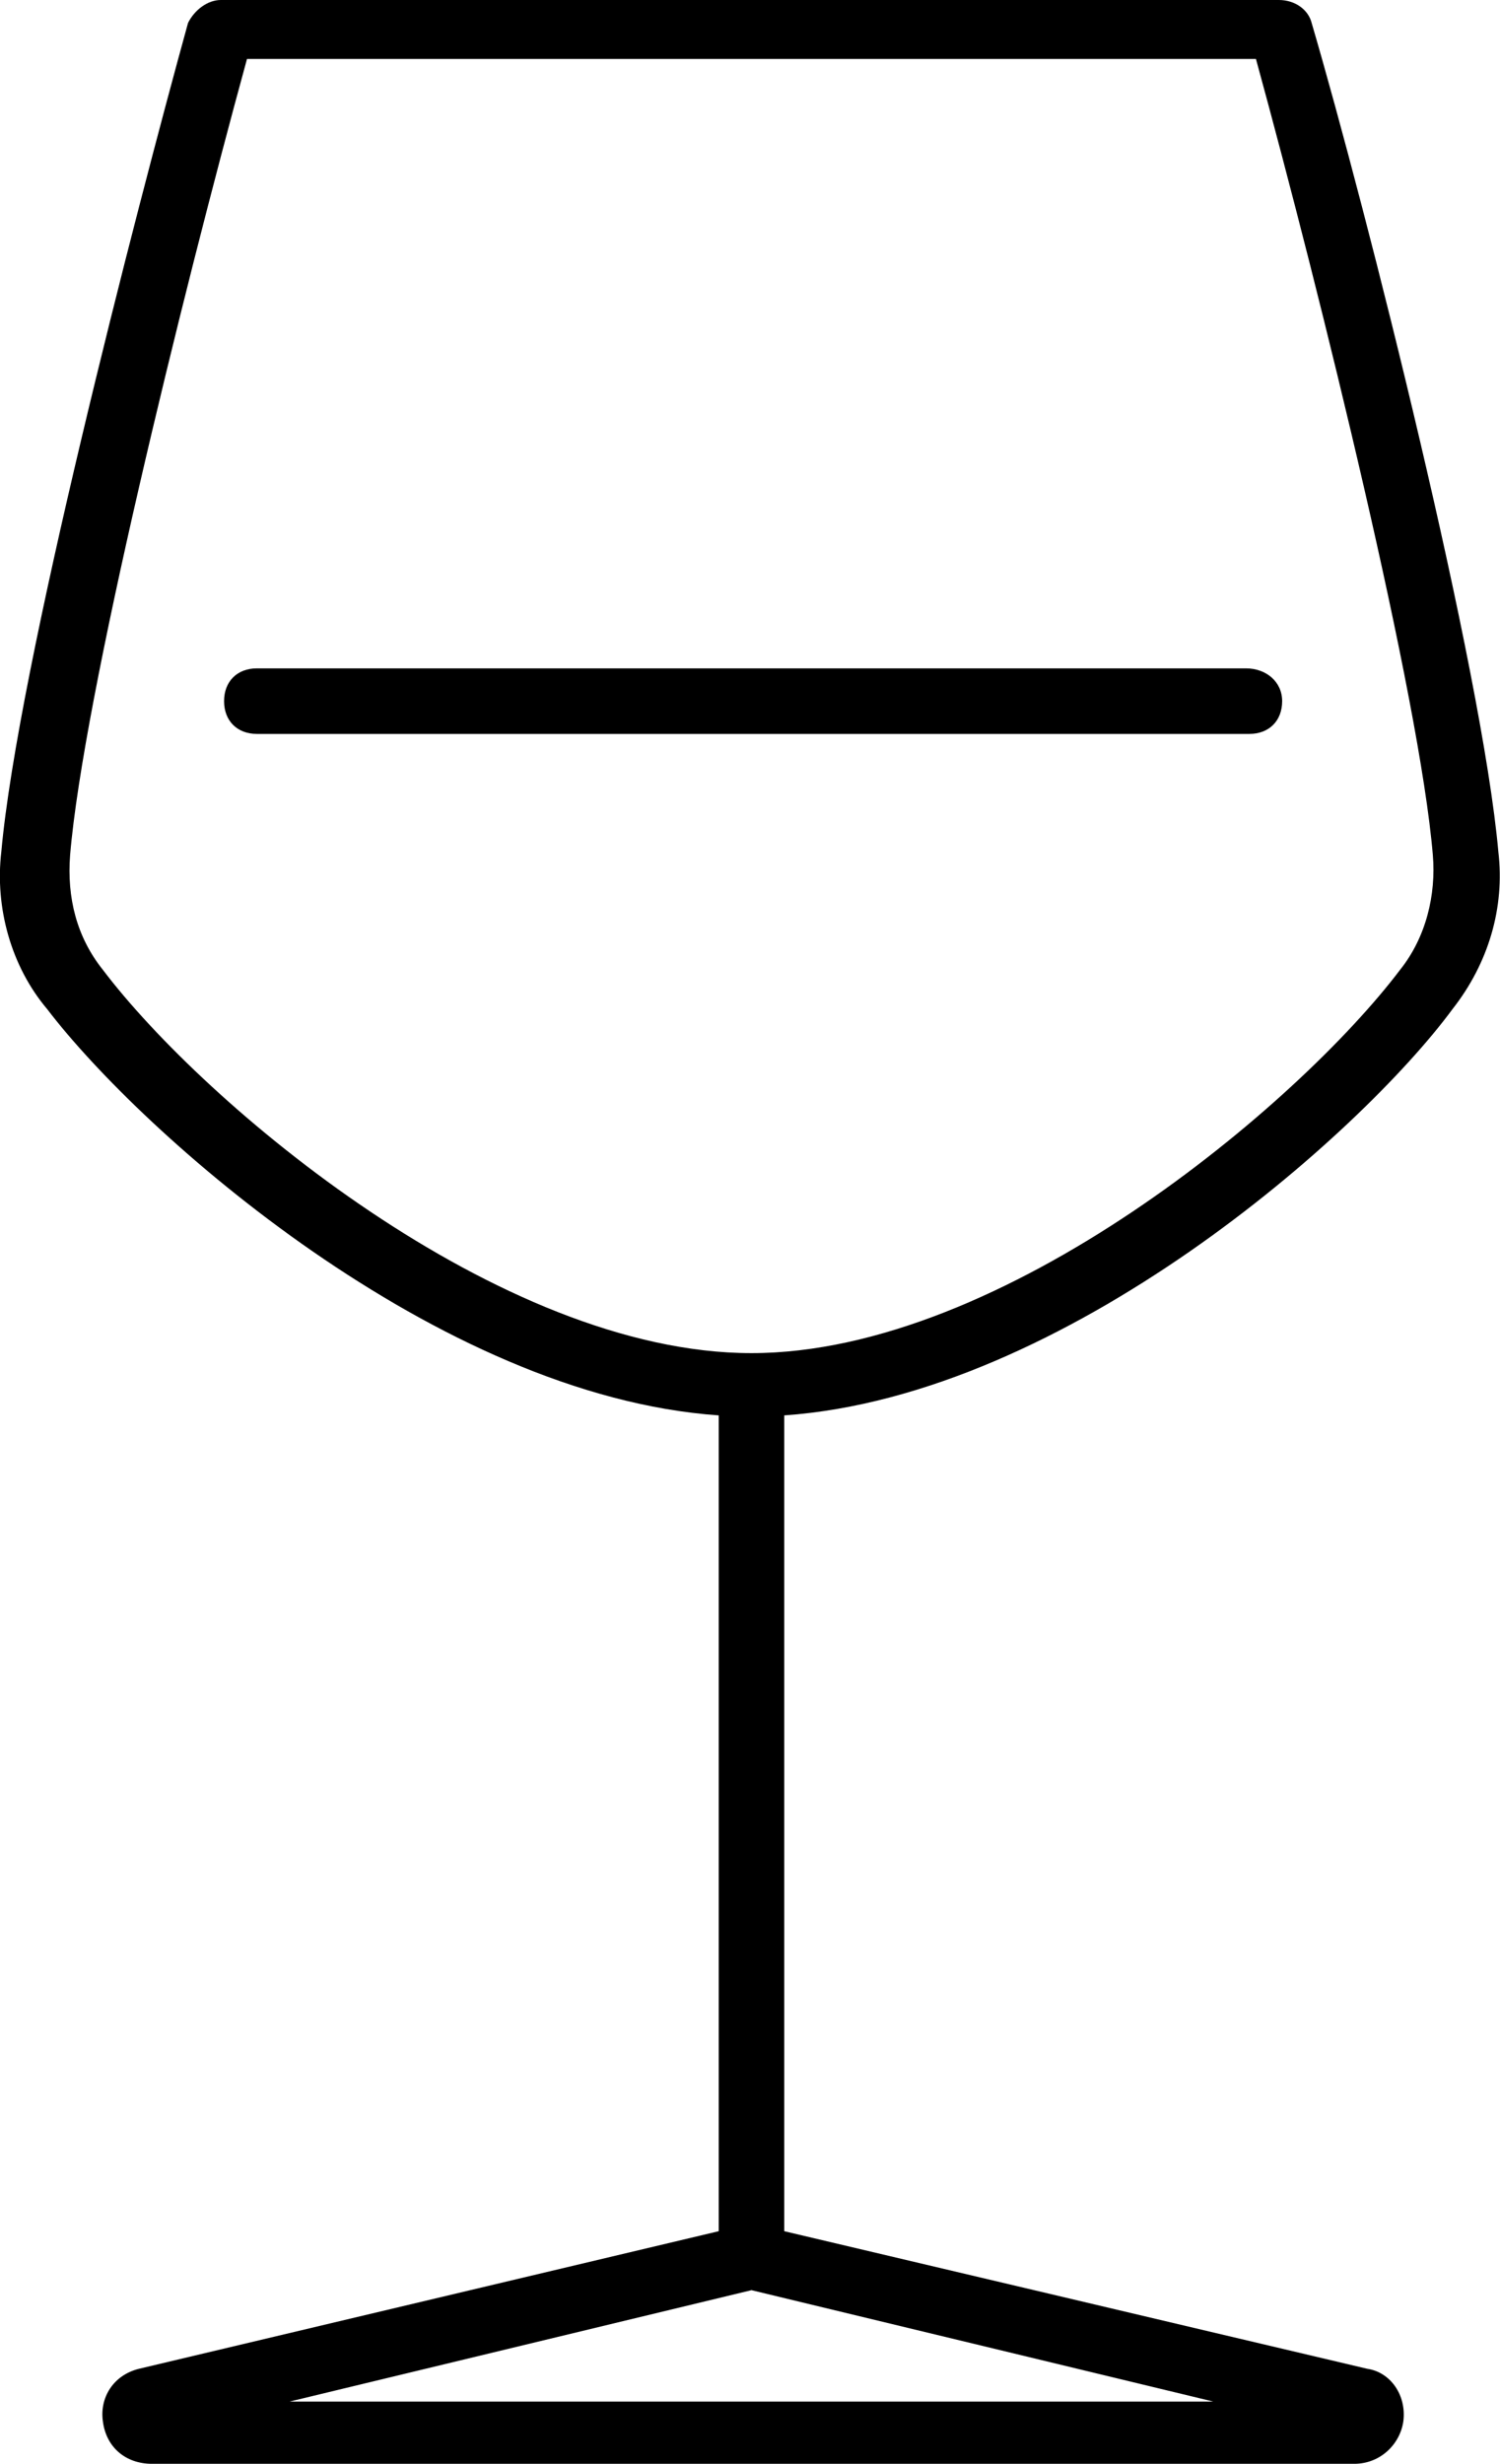 <svg xmlns="http://www.w3.org/2000/svg" xml:space="preserve" viewBox="27.06 12.4 45.79 75.2"><path d="M71.4 43.2c1.1-1.4 1.6-3.1 1.4-4.8-.5-5.6-4-19.5-5.7-25.3-.1-.4-.5-.7-1-.7H33.8c-.4 0-.8.3-1 .7-1.6 5.8-5.2 19.7-5.7 25.3-.2 1.7.3 3.5 1.4 4.8C31.4 47 40.4 55 49 55.6v24.9l-17.7 4.2c-.8.2-1.2.9-1.1 1.6.1.8.7 1.3 1.5 1.3h36.7c.8 0 1.4-.6 1.5-1.3.1-.8-.4-1.5-1.1-1.6L51 80.5V55.6c8.6-.6 17.6-8.6 20.4-12.4m-7.3 42.5H35.9L50 82.3zM50 53.7c-7.7 0-16.7-7.6-19.8-11.7-.8-1-1.1-2.2-1-3.5.4-4.8 3.4-17 5.4-24.3h30.8c2 7.3 5 19.5 5.4 24.3.1 1.2-.2 2.5-1 3.5-3.1 4.1-12.1 11.7-19.8 11.7"/><path d="M65.1 32.8H34.9c-.6 0-1 .4-1 1s.4 1 1 1h30.3c.6 0 1-.4 1-1s-.5-1-1.1-1"/></svg>